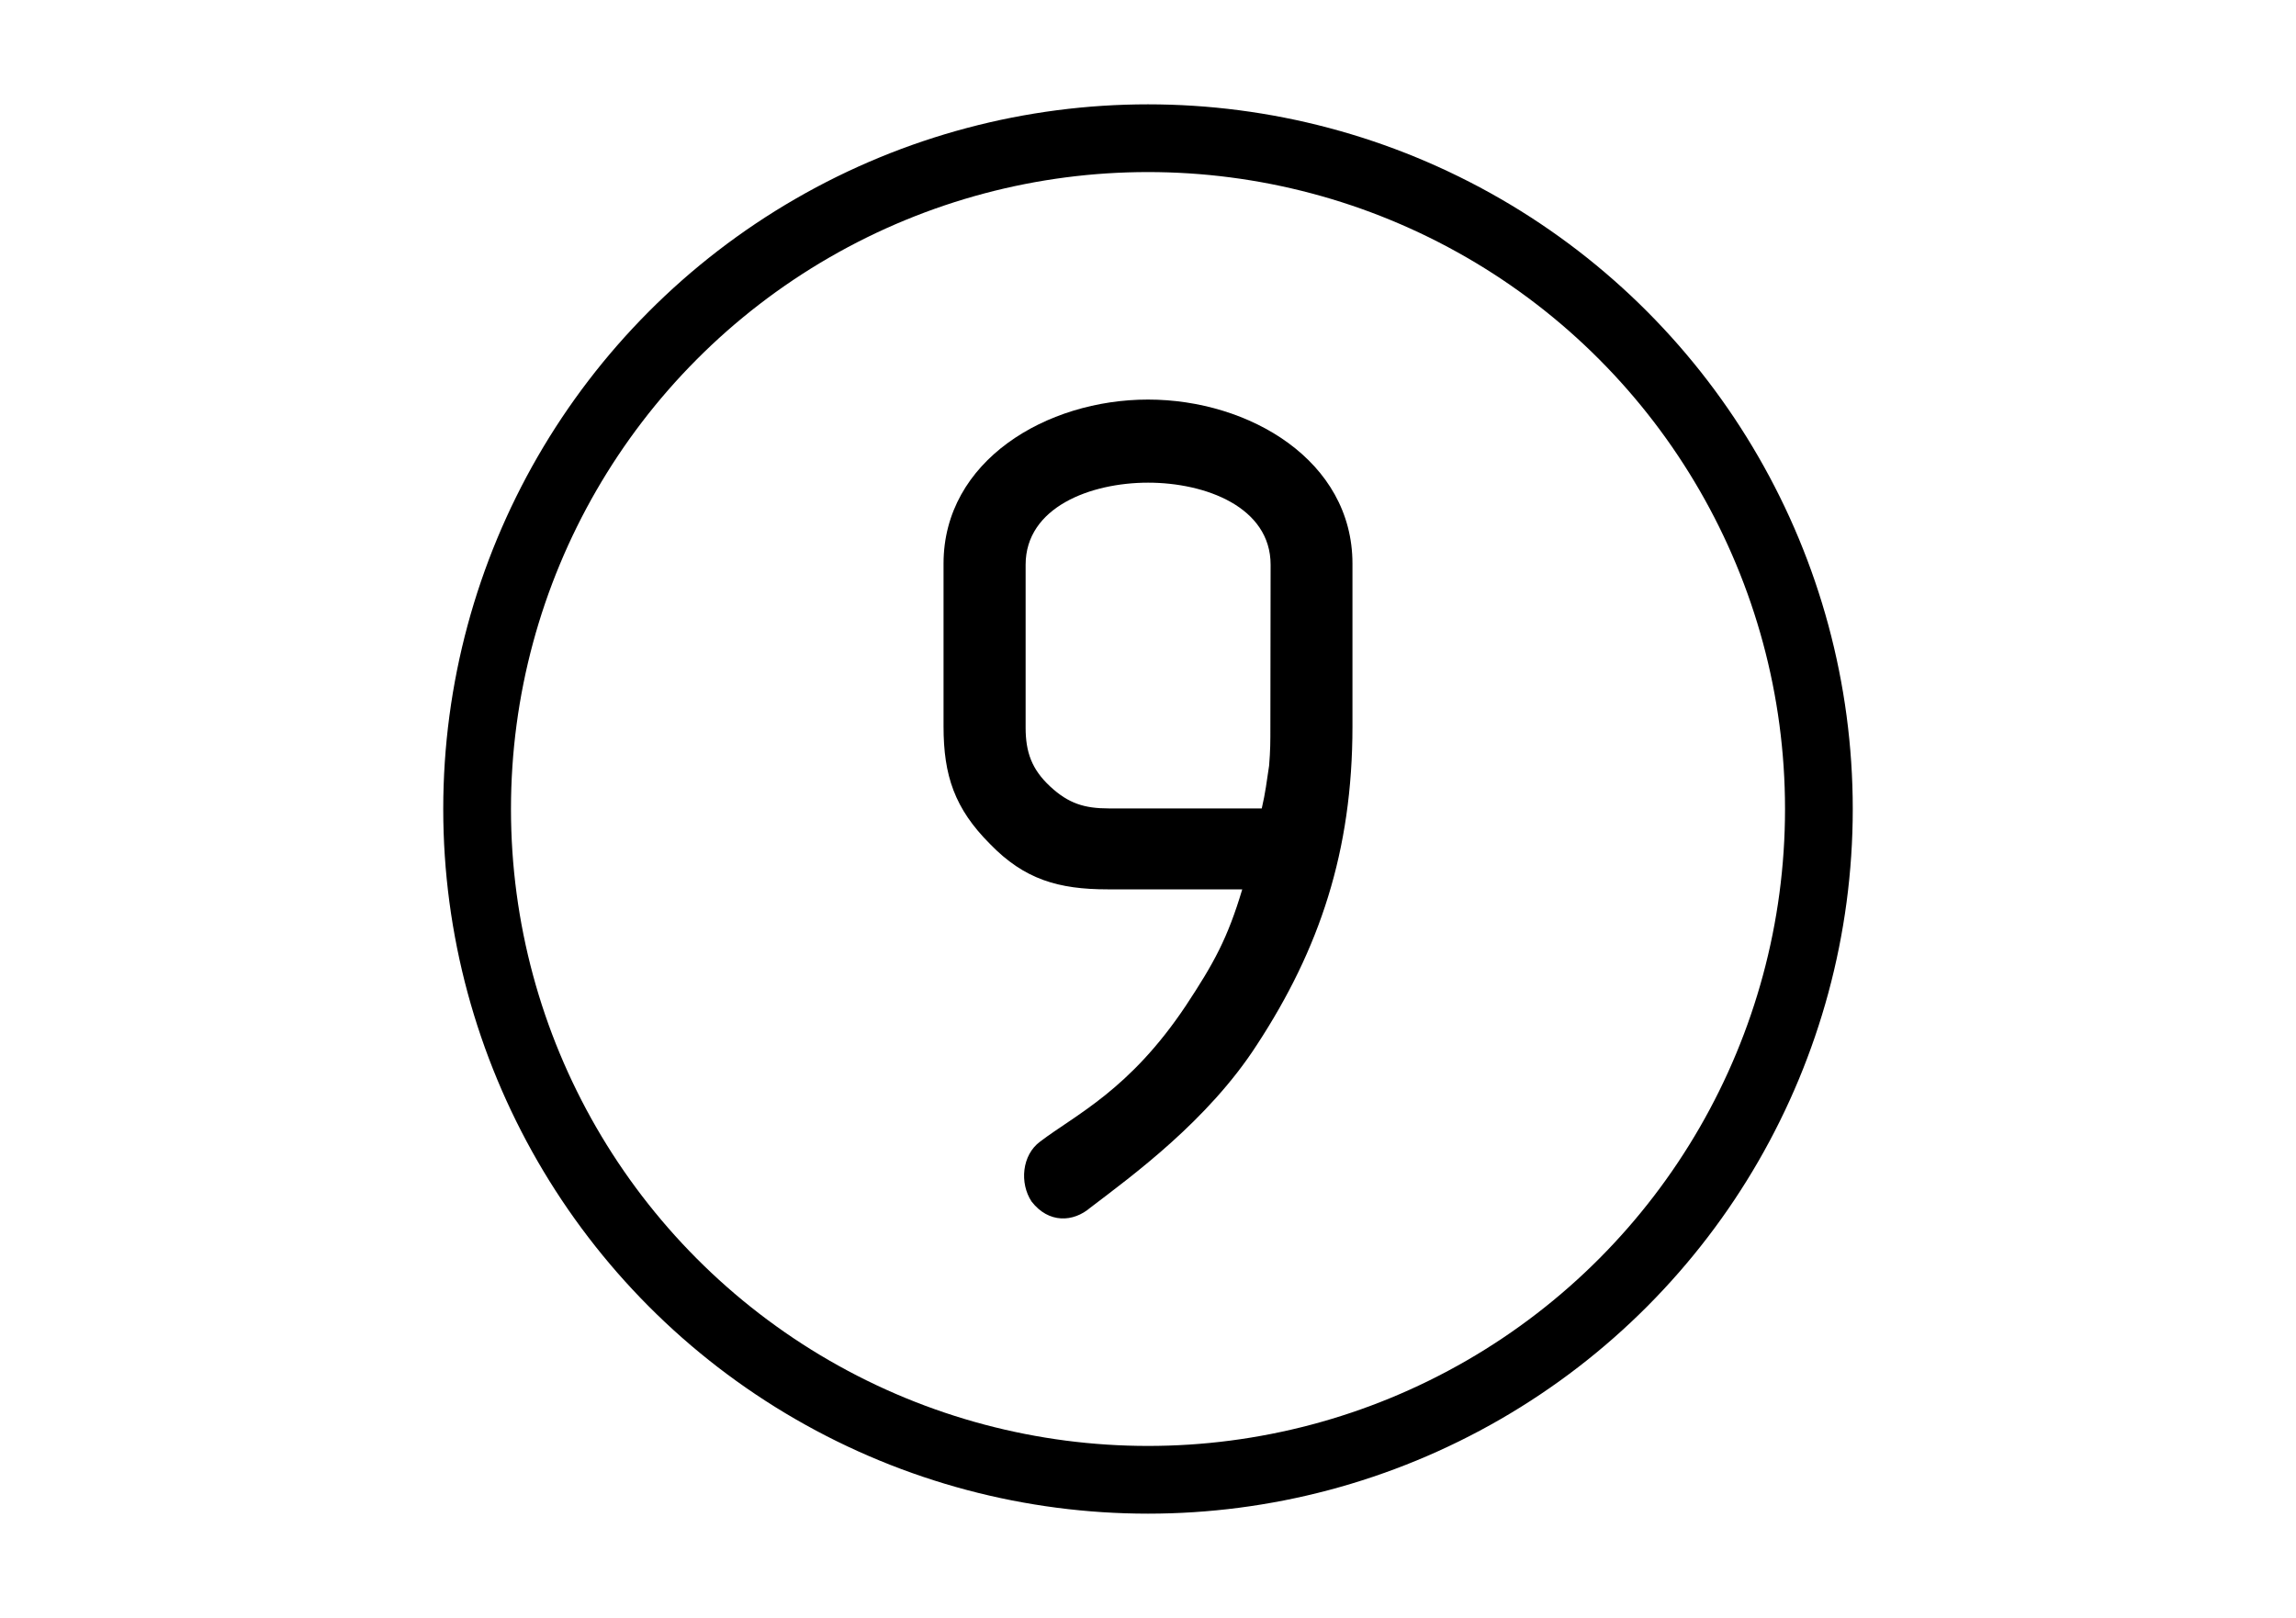 <?xml version="1.0" encoding="UTF-8" standalone="no"?>
<!-- Initially created with Inkscape, optimized by hand -->

<svg
   version="1.1"
   width="20"
   height="14.097"
   id="svg1"
   xmlns="http://www.w3.org/2000/svg"
   xmlns:svg="http://www.w3.org/2000/svg">
  <defs
     id="defs1" />
  <rect
     x="0"
     y="0"
     width="20"
     height="14.097"
     style="fill:#ffffff;stroke:none;stroke-width:0.059"
     id="Fond" />
  <circle
     cx="10"
     cy="7.048"
     r="5.844"
     style="fill:none;stroke:#000000;stroke-width:0.59"
     id="circle1" />
  <path
     d="m 11.781,6.329 v -1.419 c 0,-0.896 -0.896,-1.429 -1.781,-1.429 -0.885,0 -1.781,0.533 -1.781,1.429 v 1.419 c 0,0.427 0.096,0.715 0.405,1.024 0.299,0.309 0.597,0.395 1.024,0.395 h 1.173 c -0.128,0.427 -0.245,0.64 -0.491,1.013 -0.491,0.736 -0.96,0.949 -1.269,1.184 -0.16,0.117 -0.181,0.363 -0.075,0.523 0.149,0.192 0.363,0.181 0.512,0.053 0.363,-0.277 1.024,-0.757 1.451,-1.419 0.544,-0.832 0.832,-1.685 0.832,-2.773 z m -0.715,0 c 0,0.139 0,0.203 -0.011,0.341 -0.021,0.139 -0.032,0.235 -0.064,0.373 H 9.659 c -0.213,0 -0.352,-0.043 -0.512,-0.192 -0.16,-0.149 -0.213,-0.299 -0.213,-0.512 v -1.419 c 0,-0.501 0.565,-0.715 1.067,-0.715 0.501,0 1.067,0.213 1.067,0.715 z"
     id="text1"
     style="font-size:10.667px;font-family:Isonorm;-inkscape-font-specification:'Isonorm, Normal';fill-rule:evenodd;stroke-width:0.094"
     aria-label="9" />
</svg>
